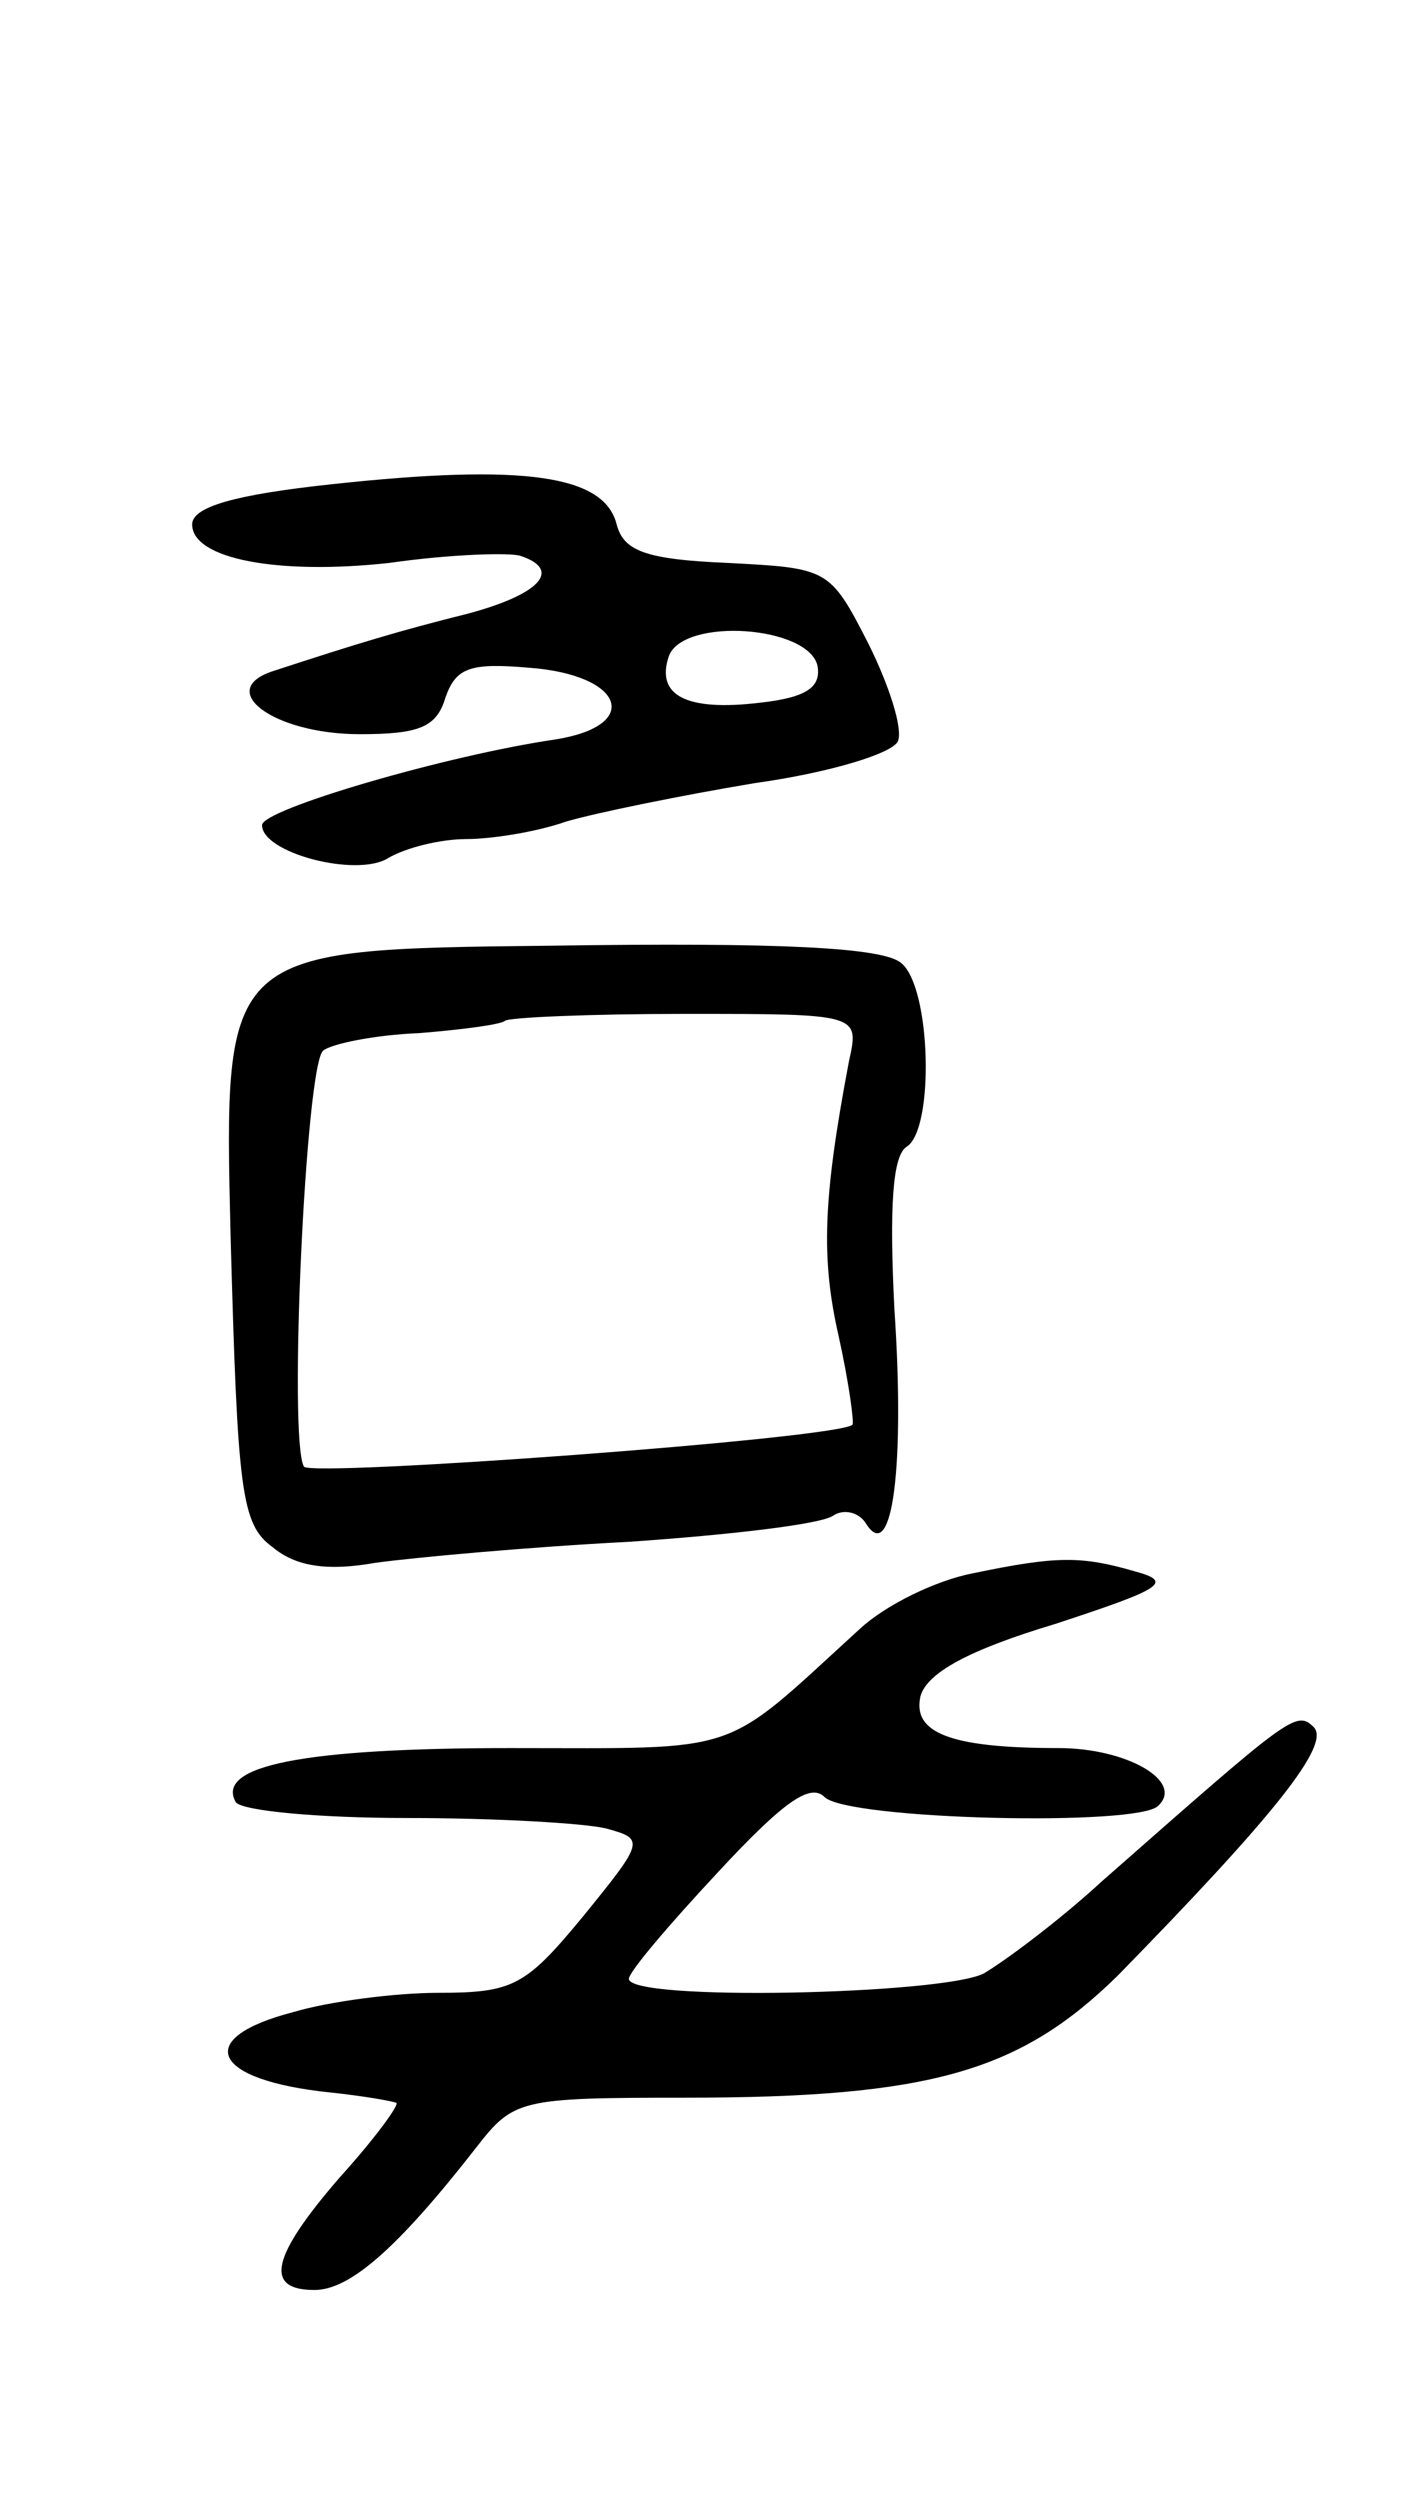 <svg version="1.0" xmlns="http://www.w3.org/2000/svg"
 width="81pt" height="143pt" viewBox="0 0 81 143"
 preserveAspectRatio="xMidYMid meet">
<g transform="translate(0,143) scale(0.1,-0.1)"
fill="#000000" stroke="none">
<path d="M190 1153 c-56 -6 -80 -13 -80 -23 0 -20 50 -29 113 -22 35 5 69 6
75 4 24 -8 11 -22 -30 -33 -40 -10 -63 -17 -112 -33 -33 -11 1 -36 50 -36 34
0 44 4 49 21 6 17 14 20 48 17 54 -4 65 -33 15 -41 -62 -9 -168 -40 -168 -49
0 -16 54 -30 72 -19 10 6 30 11 45 11 14 0 40 4 57 10 17 5 66 15 108 22 43 6
79 17 82 24 3 7 -5 32 -17 56 -22 43 -23 43 -81 46 -47 2 -59 7 -63 22 -7 28
-52 35 -163 23z m278 -104 c2 -12 -6 -18 -33 -21 -42 -5 -60 4 -52 27 9 22 80
17 85 -6z"/>
<path d="M132 723 c4 -146 6 -165 24 -178 13 -11 31 -14 59 -9 22 3 87 9 145
12 58 4 110 10 117 15 6 4 15 2 19 -5 15 -23 22 34 16 123 -3 59 -1 88 7 93
16 10 14 91 -3 105 -10 9 -69 12 -201 10 -187 -2 -187 -2 -183 -166z m354 100
c-15 -79 -16 -113 -6 -157 6 -27 9 -50 8 -51 -8 -8 -310 -30 -314 -24 -9 15 1
230 11 238 5 4 30 9 55 10 25 2 47 5 49 7 2 2 49 4 103 4 100 0 100 0 94 -27z"/>
<path d="M557 530 c-21 -4 -50 -18 -65 -32 -80 -73 -65 -68 -200 -68 -118 0
-169 -10 -157 -31 4 -5 48 -9 98 -9 51 0 102 -3 114 -6 22 -6 22 -7 -13 -50
-33 -40 -40 -44 -83 -44 -25 0 -63 -5 -83 -11 -58 -15 -47 -39 21 -46 19 -2
36 -5 38 -6 1 -2 -13 -21 -32 -42 -40 -46 -44 -65 -15 -65 20 0 47 23 93 82
21 27 25 28 119 28 141 0 192 15 248 70 89 91 122 132 112 142 -10 10 -14 6
-121 -88 -25 -23 -56 -46 -68 -53 -24 -12 -203 -16 -203 -3 0 4 23 31 51 61
38 41 53 51 61 43 13 -13 180 -17 191 -5 15 14 -18 33 -57 33 -63 0 -84 9 -79
30 4 13 27 26 77 41 61 20 68 24 46 30 -31 9 -45 9 -93 -1z"/>
</g>
</svg>
